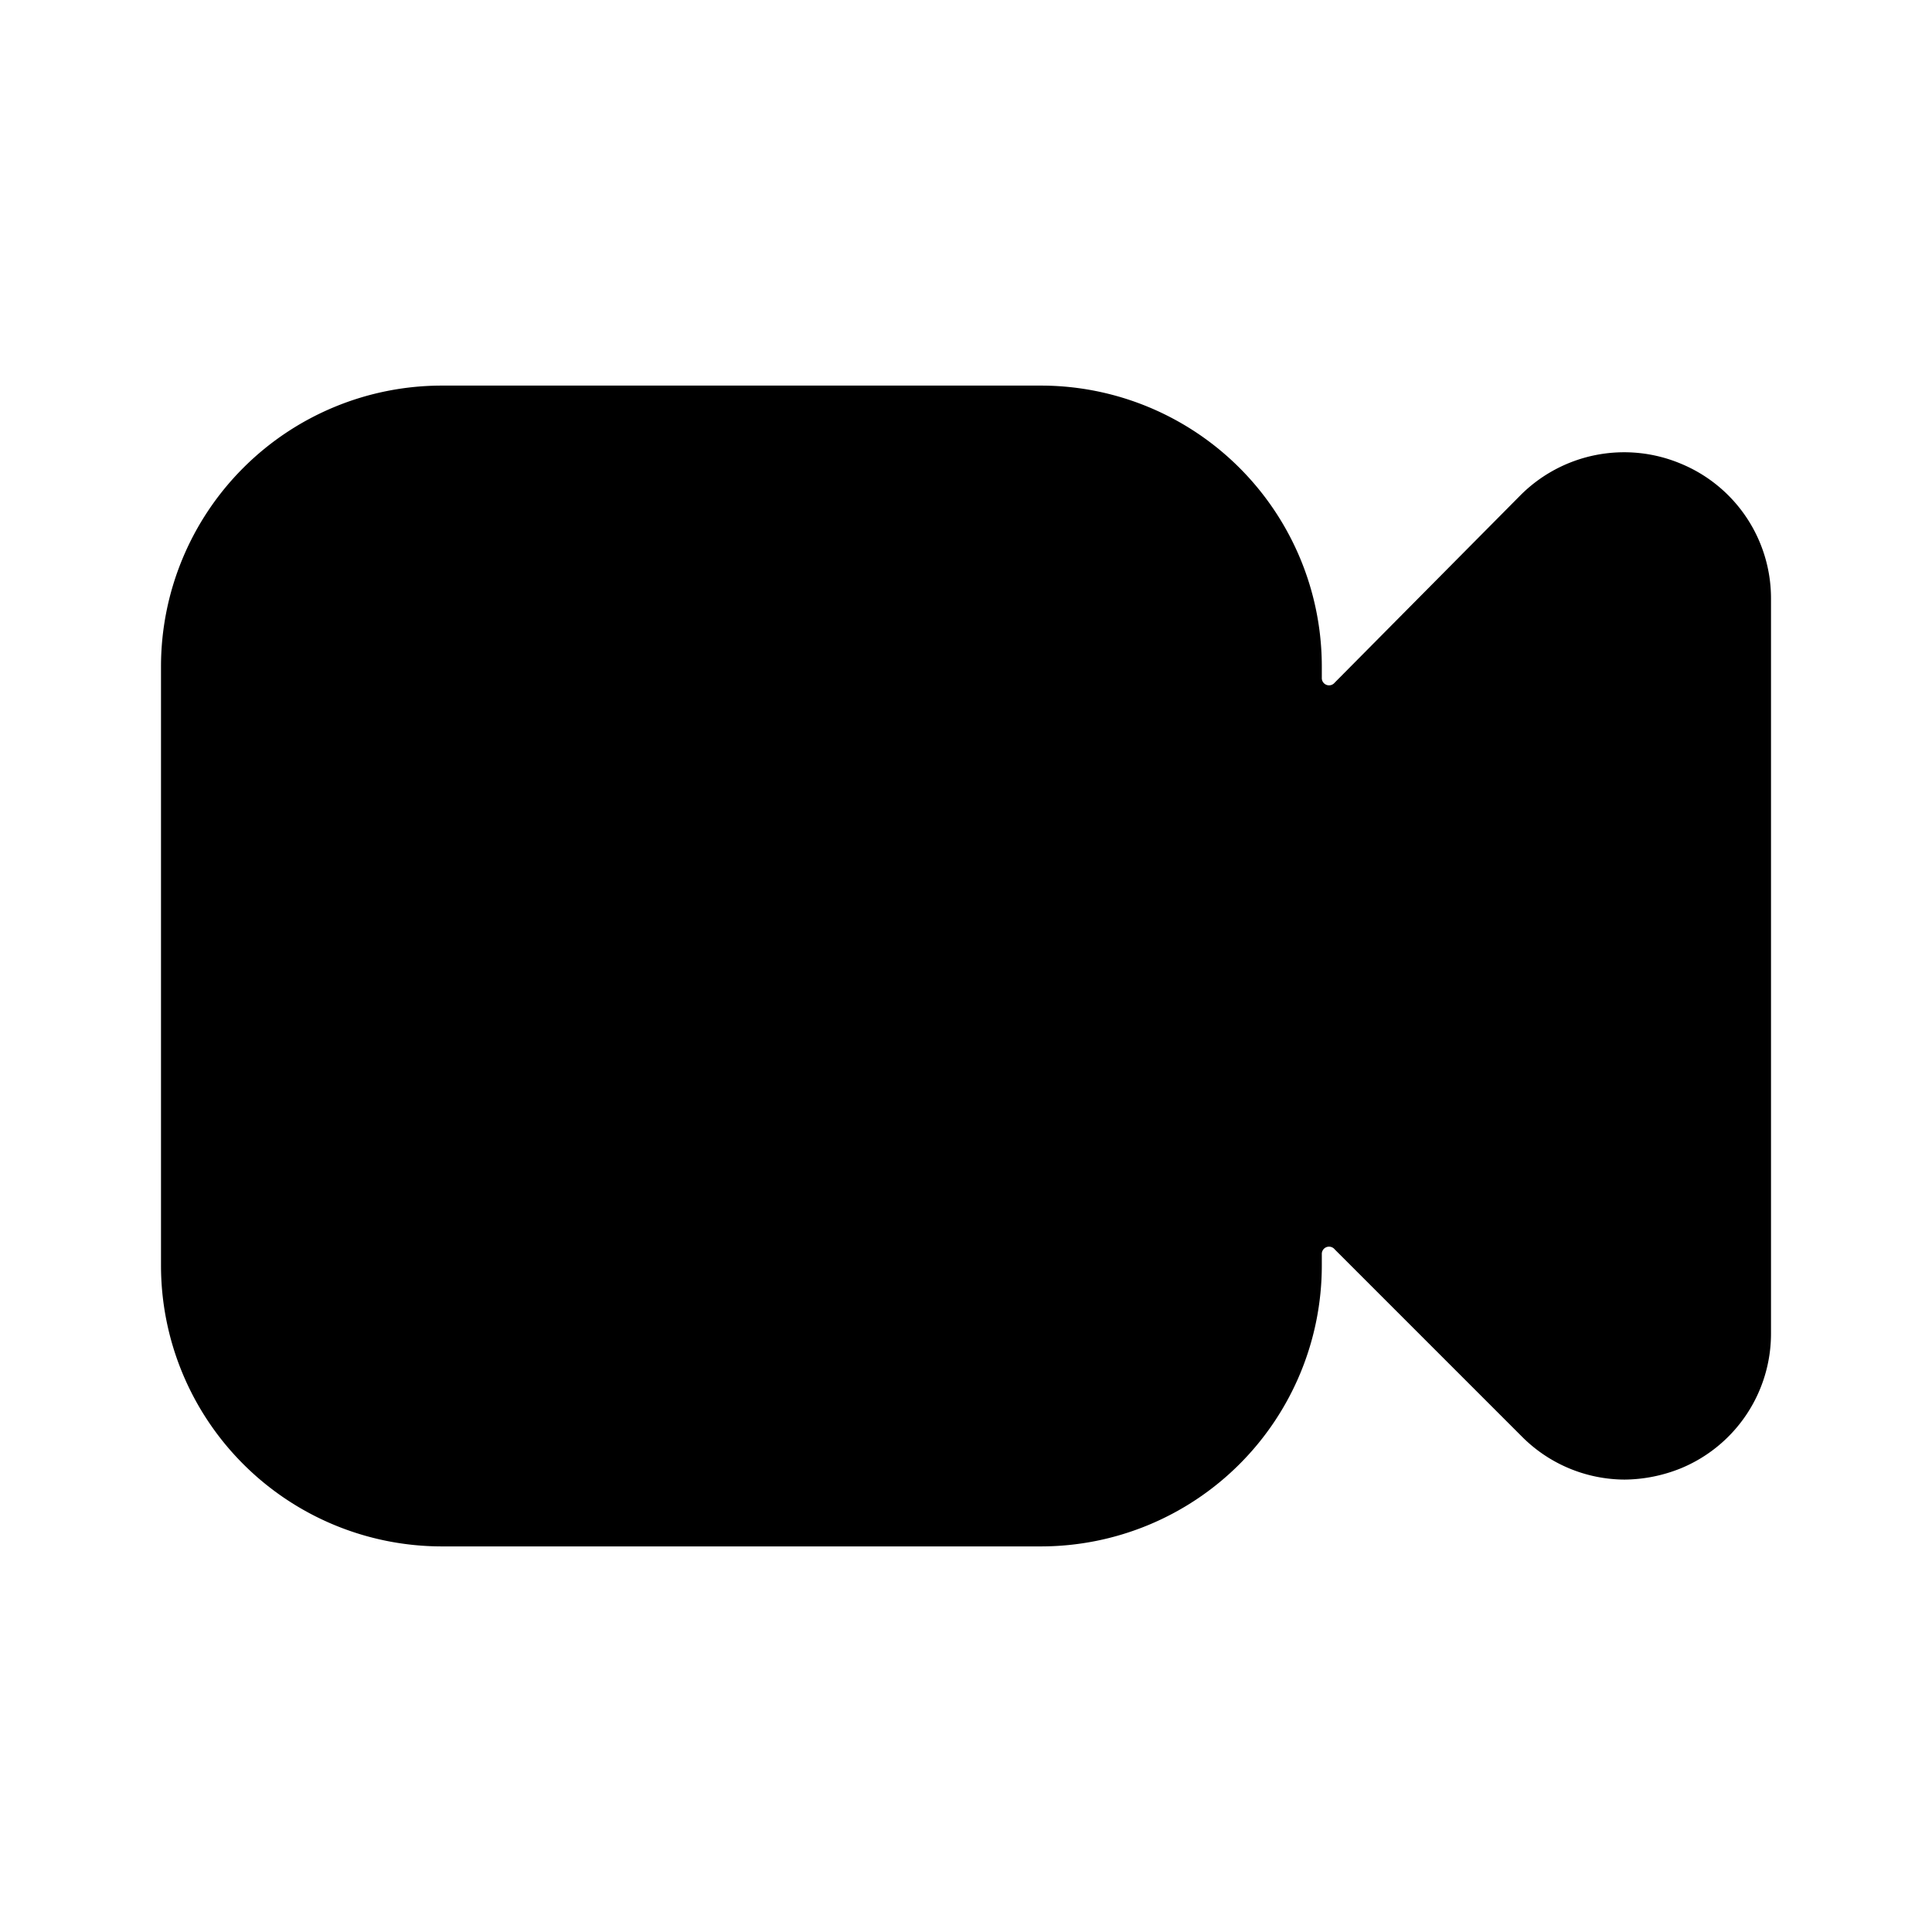 <svg xmlns="http://www.w3.org/2000/svg" fill="none" viewBox="0 0 24 24"><path fill="currentColor" d="M20.88 5.76a1.82 1.82 0 0 0-2 .4l-2.3 2.32a.09.09 0 0 1-.16-.06v-.14a3.49 3.49 0 0 0-3.49-3.49H5.49A3.49 3.49 0 0 0 2 8.28v7.44a3.49 3.49 0 0 0 3.49 3.49h7.44a3.49 3.49 0 0 0 3.49-3.49v-.14a.09.09 0 0 1 .16-.06l2.32 2.32a1.81 1.81 0 0 0 1.28.54c.24-.002.478-.05.7-.14A1.81 1.81 0 0 0 22 16.56V7.44a1.81 1.81 0 0 0-1.12-1.68Z"/></svg>